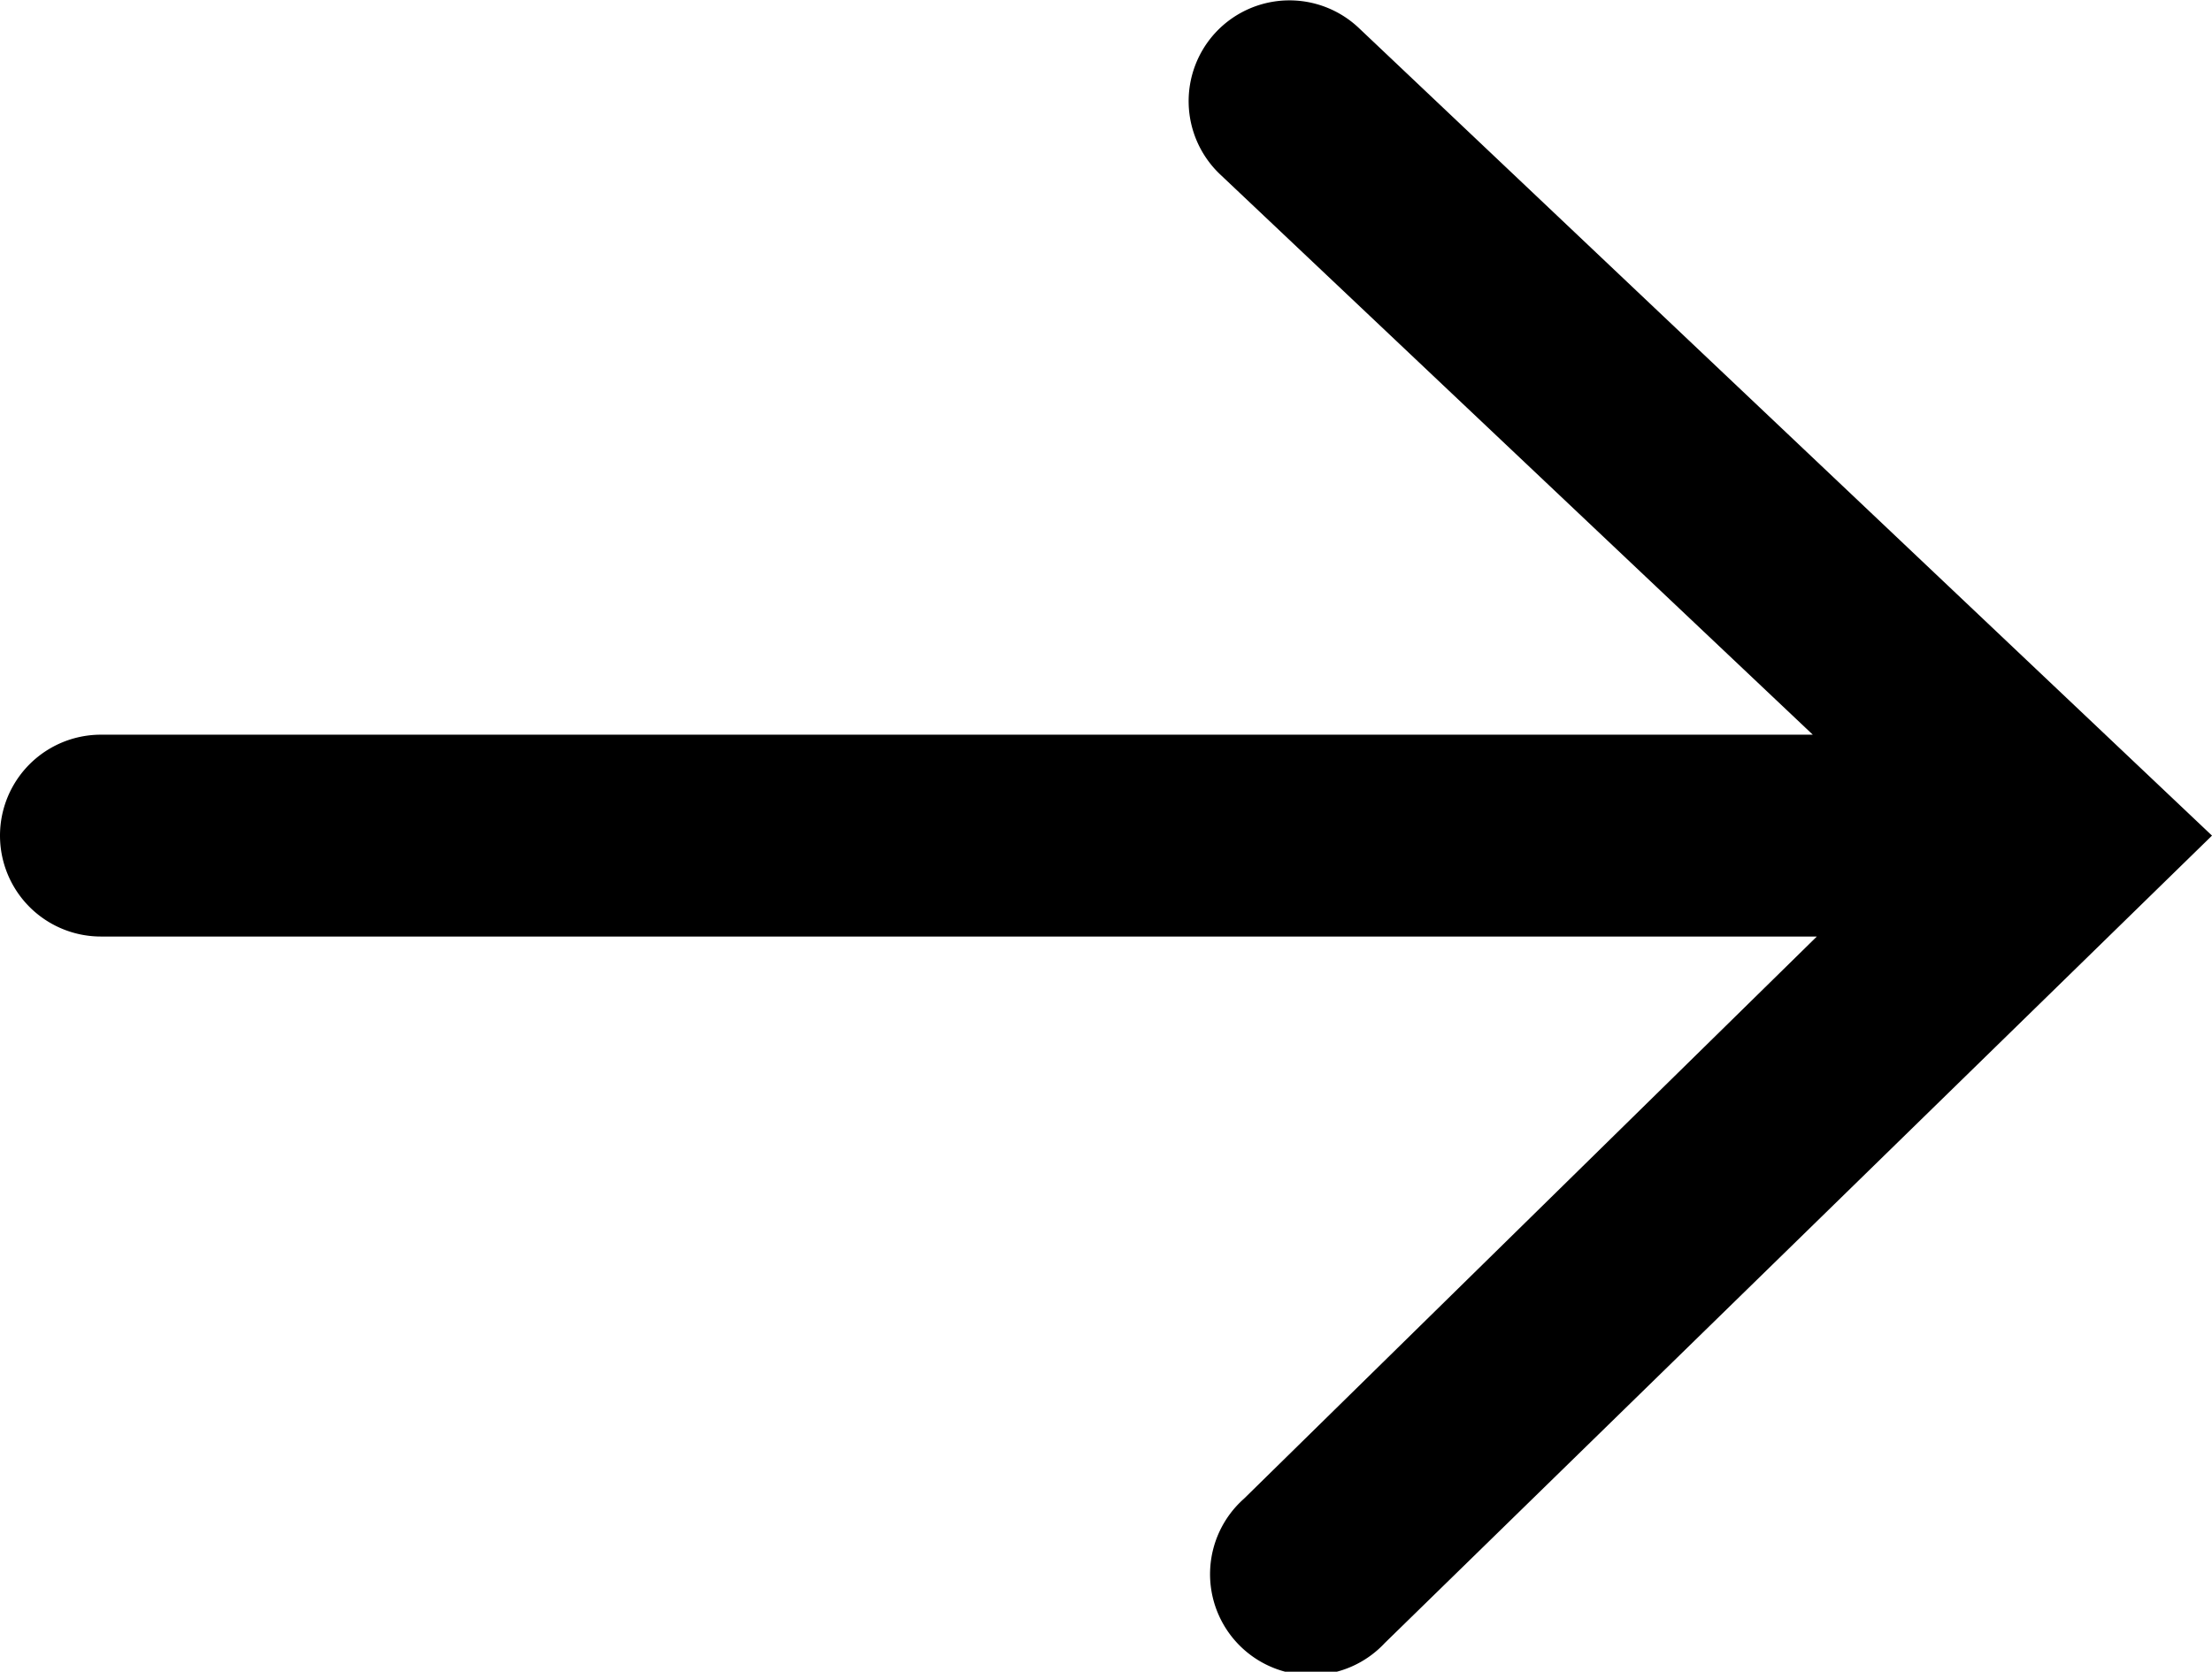 <svg xmlns="http://www.w3.org/2000/svg" viewBox="0 0 43.83 33.13">
  <g id="Layer_2" data-name="Layer 2" fill="currentColor">
    <g id="Layer_1-2" data-name="Layer 1">
      <path d="M26.92.55A2,2,0,0,0,24.1.63a2,2,0,0,0,.07,2.82L35.92,14.56H2a2,2,0,0,0,0,4H36L24.65,29.7a2,2,0,1,0,2.79,2.86l16.39-16Z"/>
    </g>
  </g>
</svg>
